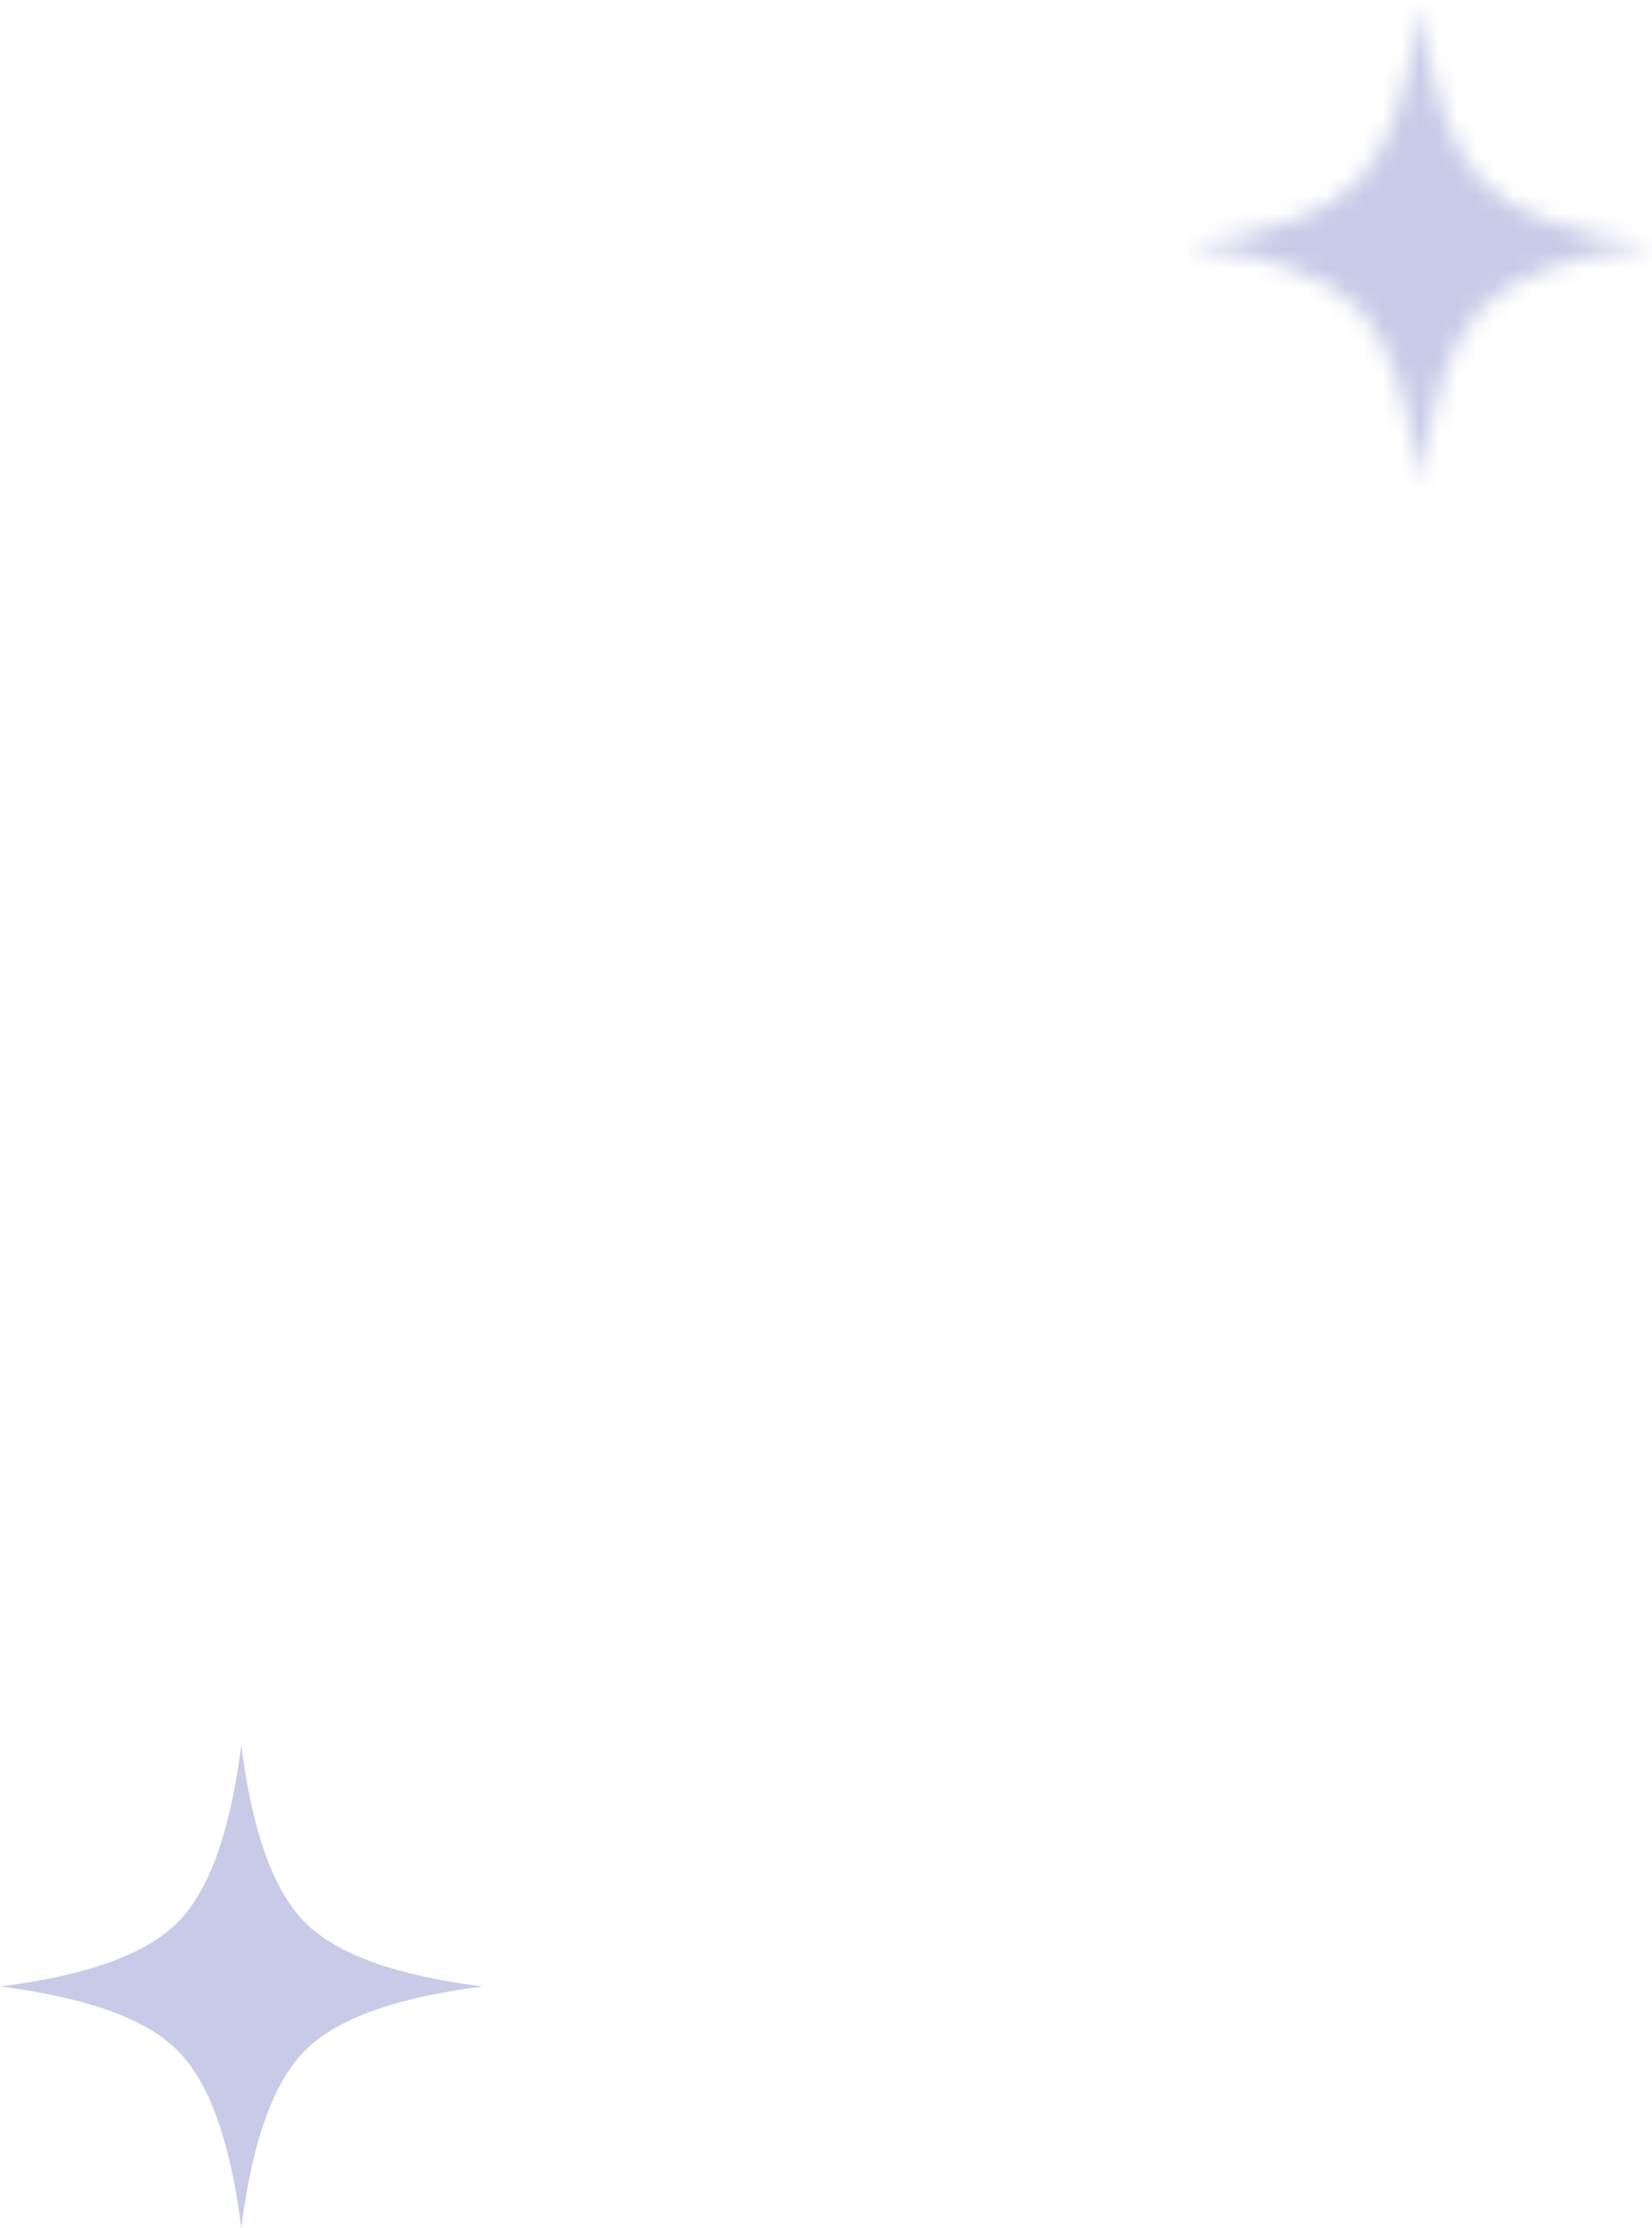 <?xml version="1.0" encoding="UTF-8"?>
<svg width="89px" height="120px" viewBox="0 0 89 120" version="1.1" xmlns="http://www.w3.org/2000/svg" xmlns:xlink="http://www.w3.org/1999/xlink">
    <!-- Generator: Sketch 61.2 (89653) - https://sketch.com -->
    <title>Group 5</title>
    <desc>Created with Sketch.</desc>
    <defs>
        <path d="M10.191,9.733 C8.584,11.405 5.606,12.54 1.257,13.14 L1.257,13.14 L1,13.174 C5.489,13.764 8.552,14.911 10.191,16.616 L10.191,16.616 C11.799,18.287 12.891,21.384 13.467,25.907 L13.467,25.907 L13.5,26.174 C14.067,21.506 15.17,18.32 16.809,16.616 L16.809,16.616 C18.448,14.911 21.511,13.764 26,13.174 L26,13.174 C21.511,12.585 18.448,11.438 16.809,9.733 L16.809,9.733 C15.202,8.062 14.11,4.964 13.534,0.442 L13.534,0.442 L13.5,0.174 C12.933,4.842 11.831,8.029 10.191,9.733 L10.191,9.733 Z" id="path-1"></path>
    </defs>
    <g id="Page-1" stroke="none" stroke-width="1" fill="none" fill-rule="evenodd">
        <g id="Group-5">
            <g id="Group-22" transform="translate(63, 0)">
                <mask id="mask-2" fill="white">
                    <use xlink:href="#path-1"></use>
                </mask>
                <g id="Clip-21"></g>
                <polygon id="Fill-20" fill="#C8CBE7" mask="url(#mask-2)" points="1 26.174 26 26.174 26 0.174 1 0.174"></polygon>
            </g>
            <path d="M26,107 C21.332,107.59 18.145,108.737 16.441,110.441 C14.737,112.145 13.59,115.332 13,120 L12.965,119.732 C12.366,115.21 11.231,112.113 9.559,110.441 C7.855,108.737 4.668,107.59 0,107 L0.268,106.966 C4.79,106.366 7.887,105.231 9.559,103.559 C11.263,101.855 12.41,98.668 13,94 L13.034,94.268 C13.634,98.79 14.769,101.887 16.441,103.559 C18.145,105.263 21.332,106.41 26,107" id="Fill-34" fill="#C8CBE7"></path>
        </g>
    </g>
</svg>